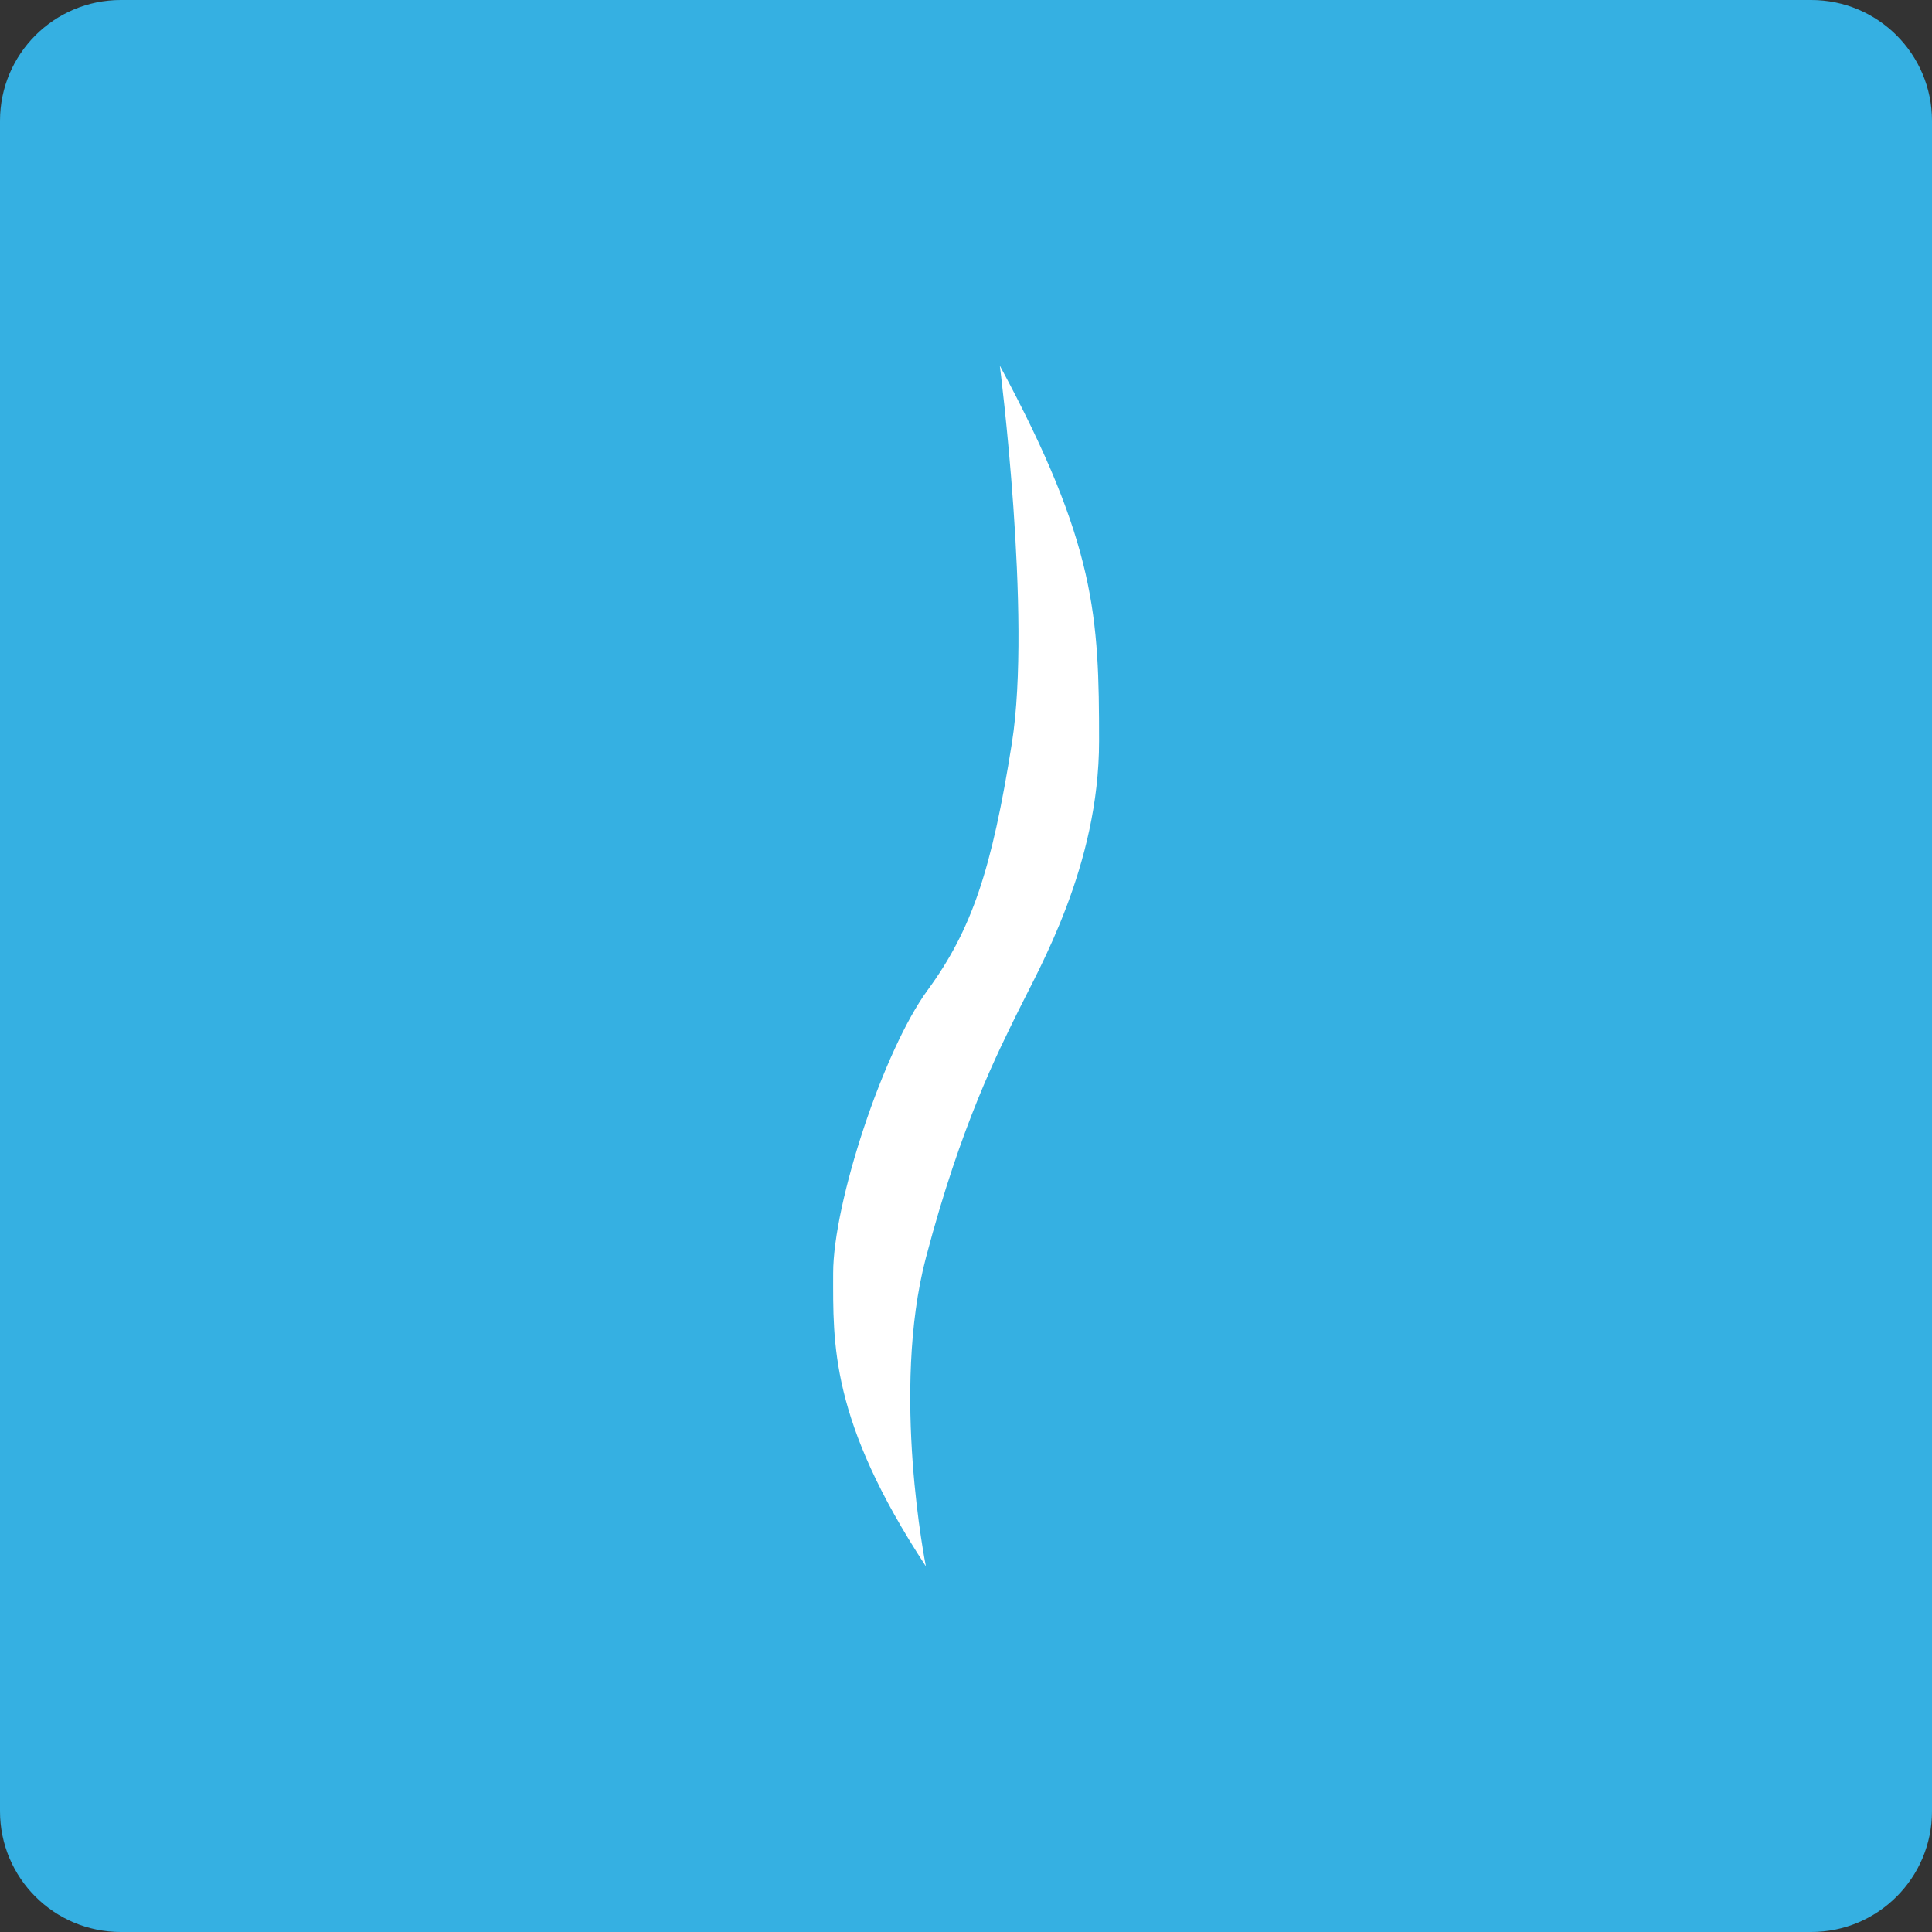<?xml version="1.0" encoding="utf-8"?>
<!-- Generator: Adobe Illustrator 25.4.1, SVG Export Plug-In . SVG Version: 6.00 Build 0)  -->
<svg version="1.1" id="Layer_1" xmlns="http://www.w3.org/2000/svg" xmlns:xlink="http://www.w3.org/1999/xlink" x="0px" y="0px"
	 viewBox="0 0 80 80" style="enable-background:new 0 0 80 80;" xml:space="preserve">
<rect x="0" y="0" width="80" height="80" fill="#333333" stroke="none"/>
<style type="text/css">
	.idf0a2d9{fill:#35B0E2;}
	.a98596d0{fill:#FFFFFF;}
</style>
<path class="idf0a2d9" d="M75,80H5c-2.76,0-5-2.24-5-5V5c0-2.76,2.24-5,5-5h70c2.76,0,5,2.24,5,5v70C80,77.76,77.76,80,75,80z"/>
<path class="a98596d0" d="M41.4,15.14c0,0,1.33,10.39,0.5,15.63S40.24,38.5,38.41,41s-3.91,8.81-3.91,11.72c0,2.91-0.14,6.07,3.84,12.14
	c0,0-1.46-7.23,0-12.78s3-8.54,3.84-10.25c0.84-1.72,3.33-5.99,3.33-11.14S45.39,22.54,41.4,15.14z"/>
</svg>
